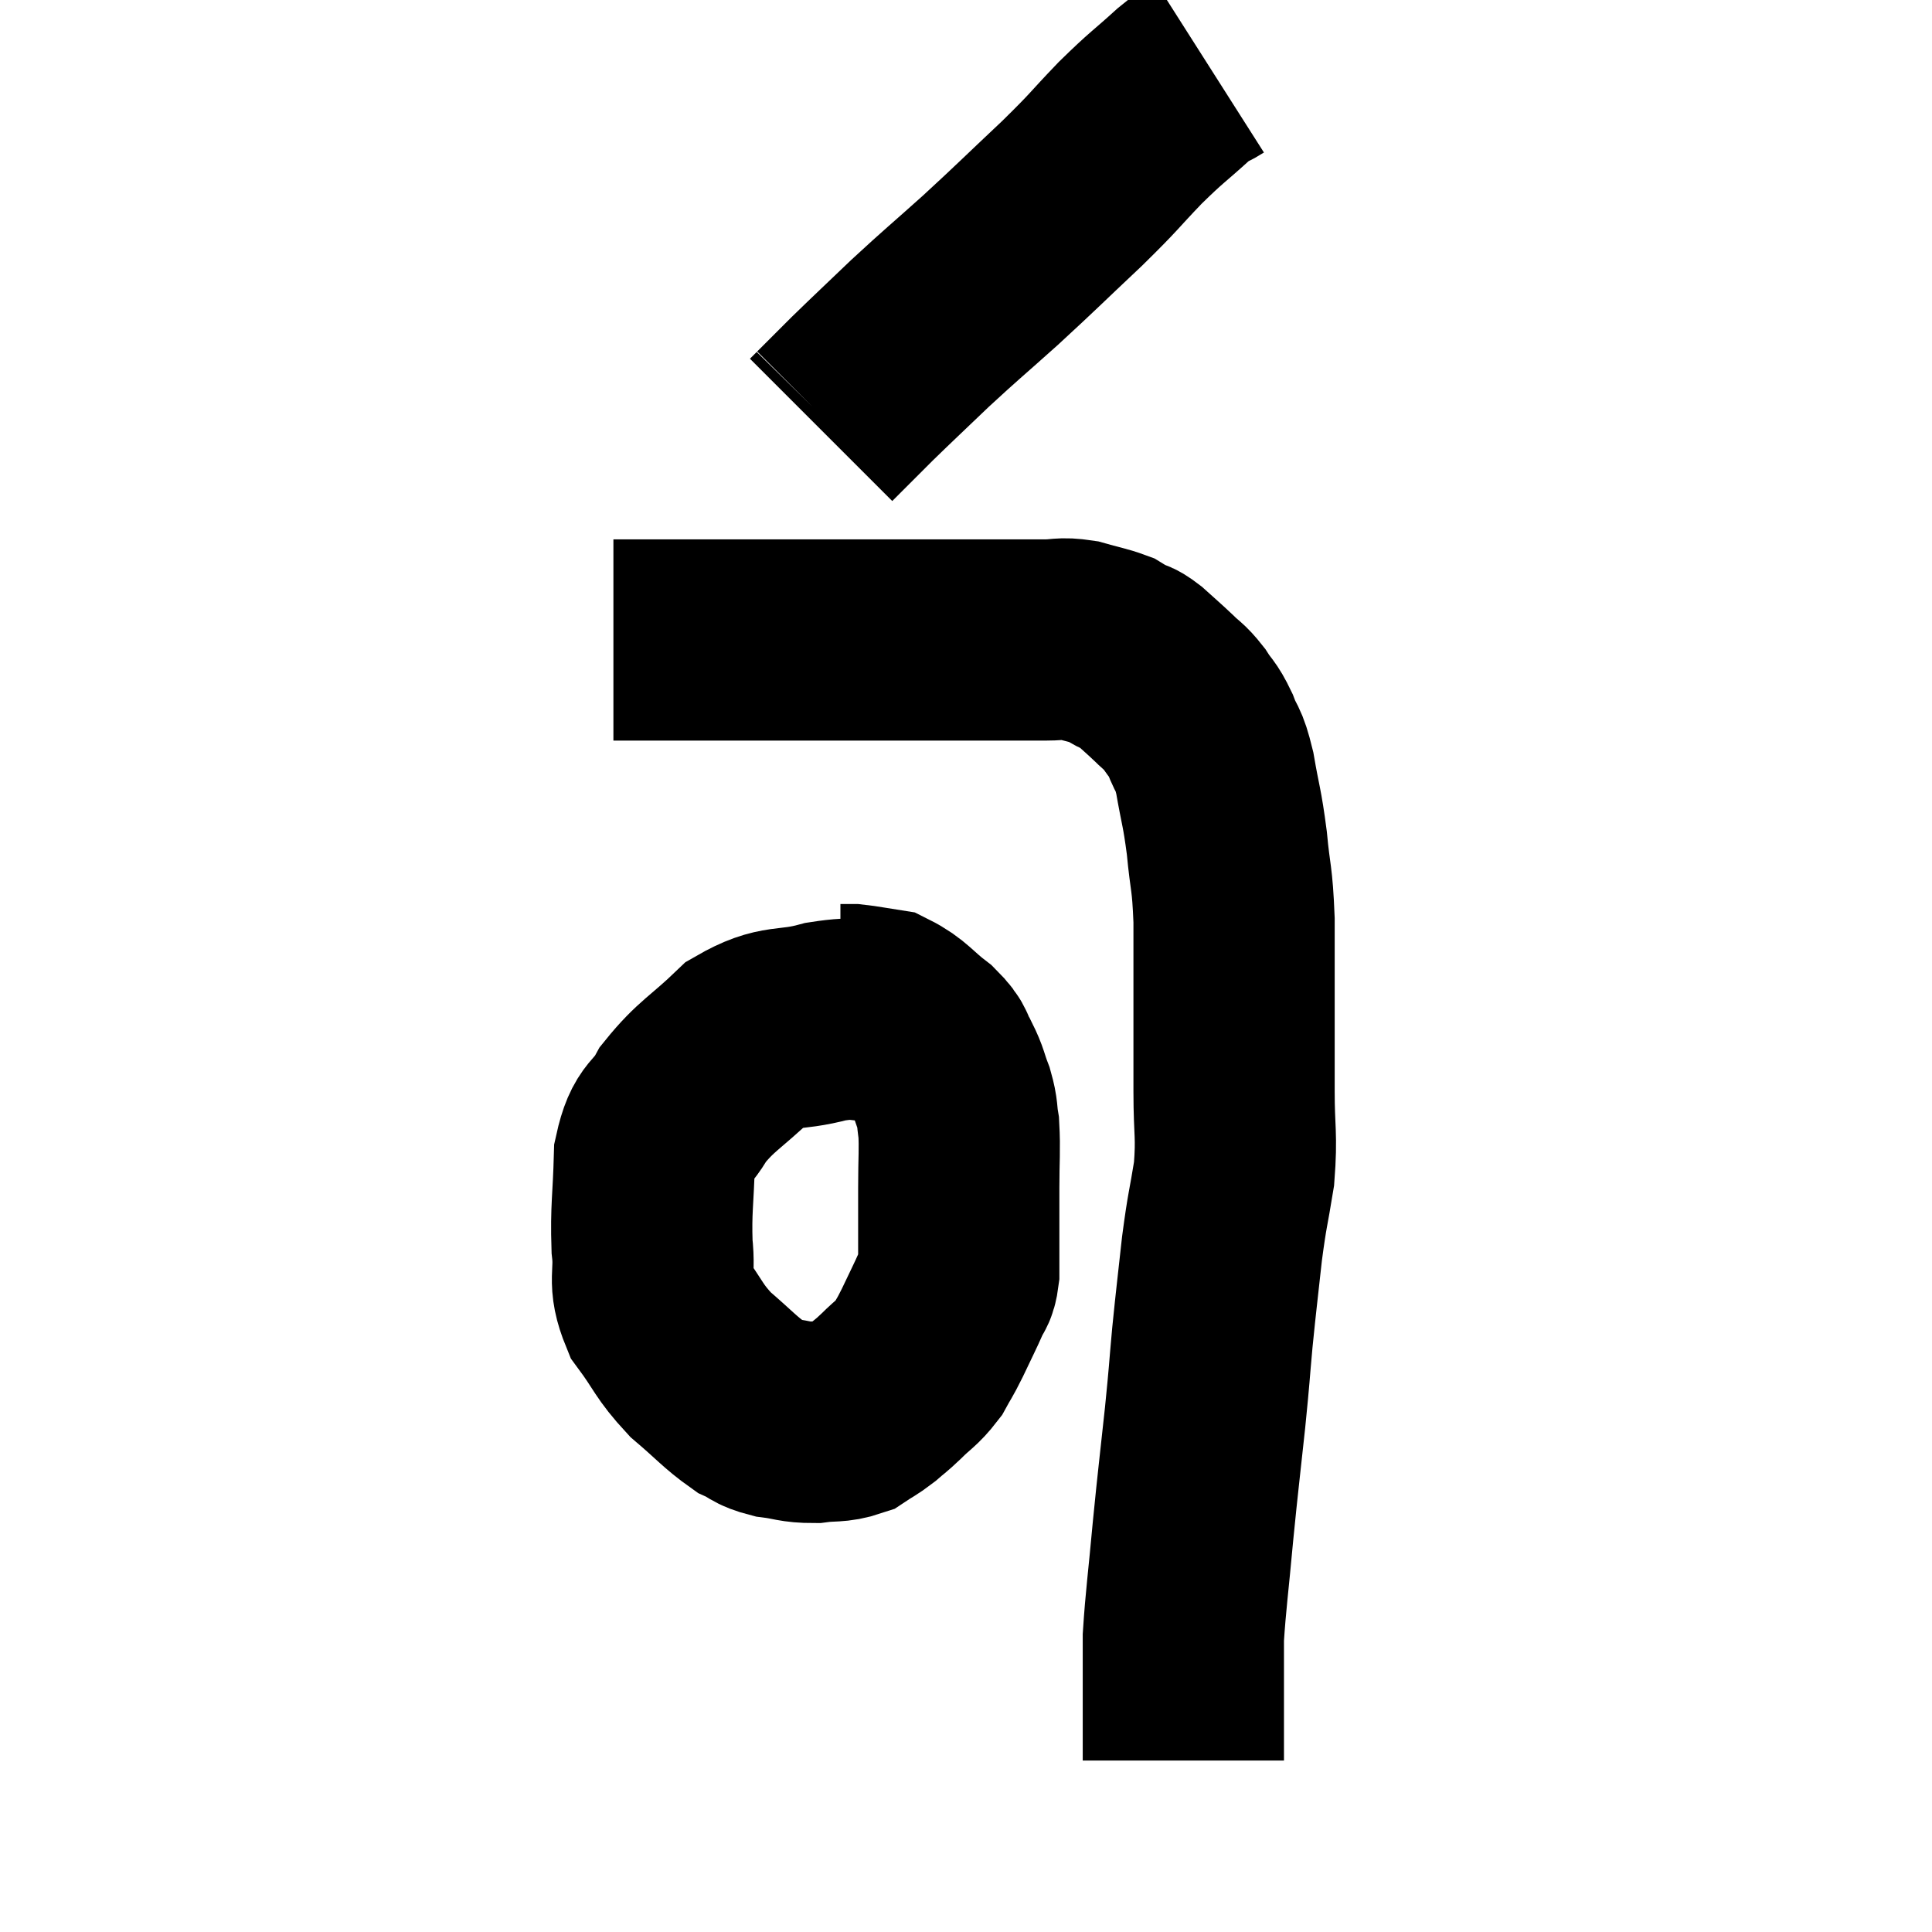 <svg width="48" height="48" viewBox="0 0 48 48" xmlns="http://www.w3.org/2000/svg"><path d="M 15.24 15.9 C 15.69 15.9, 15.39 15.9, 16.14 15.9 C 17.19 15.9, 17.31 15.9, 18.24 15.9 C 19.05 15.9, 18.96 15.9, 19.86 15.9 C 20.85 15.9, 21.075 15.9, 21.84 15.9 C 22.38 15.9, 22.38 15.9, 22.92 15.9 C 23.46 15.9, 23.49 15.9, 24 15.9 C 24.48 15.9, 24.465 15.9, 24.96 15.9 C 25.47 15.9, 25.53 15.9, 25.98 15.9 C 26.37 15.9, 26.355 15.84, 26.76 15.9 C 27.18 16.02, 27.315 16.035, 27.6 16.14 C 27.75 16.23, 27.735 16.23, 27.9 16.32 C 28.08 16.41, 28.005 16.305, 28.26 16.5 C 28.59 16.8, 28.635 16.83, 28.92 17.1 C 29.16 17.34, 29.175 17.295, 29.4 17.58 C 29.61 17.91, 29.625 17.835, 29.82 18.24 C 30 18.72, 30.015 18.525, 30.18 19.2 C 30.33 20.07, 30.36 20.025, 30.48 20.94 C 30.57 21.9, 30.615 21.75, 30.66 22.86 C 30.66 24.12, 30.66 24.315, 30.66 25.38 C 30.66 26.25, 30.66 26.175, 30.66 27.12 C 30.66 28.14, 30.735 28.185, 30.66 29.16 C 30.51 30.09, 30.495 30, 30.36 31.02 C 30.24 32.13, 30.225 32.19, 30.12 33.24 C 30.03 34.23, 30.06 34.02, 29.94 35.22 C 29.79 36.63, 29.775 36.675, 29.64 38.04 C 29.52 39.36, 29.46 39.75, 29.4 40.68 C 29.4 41.22, 29.4 41.34, 29.4 41.76 C 29.4 42.06, 29.4 41.985, 29.4 42.36 C 29.4 42.81, 29.4 42.915, 29.4 43.26 C 29.4 43.5, 29.4 43.62, 29.4 43.74 C 29.4 43.74, 29.4 43.74, 29.4 43.74 C 29.4 43.74, 29.4 43.74, 29.4 43.74 L 29.4 43.74" fill="none" stroke="black" stroke-width="5"></path><path d="M 22.02 25.38 C 21.27 25.38, 21.39 25.245, 20.52 25.38 C 19.53 25.65, 19.425 25.41, 18.54 25.92 C 17.76 26.67, 17.55 26.715, 16.98 27.42 C 16.62 28.08, 16.455 27.855, 16.26 28.74 C 16.23 29.85, 16.17 30.015, 16.2 30.96 C 16.29 31.74, 16.08 31.785, 16.38 32.52 C 16.89 33.21, 16.845 33.3, 17.4 33.9 C 18 34.41, 18.135 34.59, 18.6 34.92 C 18.93 35.07, 18.855 35.115, 19.26 35.22 C 19.74 35.28, 19.755 35.34, 20.22 35.34 C 20.67 35.28, 20.76 35.34, 21.12 35.22 C 21.39 35.04, 21.405 35.055, 21.66 34.86 C 21.9 34.65, 21.855 34.71, 22.14 34.44 C 22.47 34.11, 22.545 34.11, 22.8 33.78 C 22.98 33.45, 22.95 33.54, 23.16 33.12 C 23.4 32.61, 23.475 32.475, 23.64 32.1 C 23.73 31.86, 23.775 31.965, 23.82 31.62 C 23.82 31.17, 23.82 31.245, 23.82 30.72 C 23.82 30.12, 23.82 30.195, 23.82 29.52 C 23.82 28.77, 23.85 28.575, 23.82 28.02 C 23.76 27.66, 23.805 27.675, 23.7 27.3 C 23.55 26.91, 23.58 26.88, 23.4 26.52 C 23.19 26.19, 23.34 26.22, 22.98 25.86 C 22.47 25.47, 22.41 25.305, 21.96 25.08 C 21.57 25.02, 21.45 24.99, 21.18 24.96 C 21.03 24.96, 20.955 24.96, 20.88 24.96 C 20.88 24.96, 20.88 24.96, 20.88 24.96 L 20.88 24.96" fill="none" stroke="black" stroke-width="5"></path><path d="M 30.06 1.68 C 29.73 1.89, 29.895 1.695, 29.4 2.1 C 28.74 2.7, 28.77 2.625, 28.08 3.3 C 27.36 4.05, 27.51 3.945, 26.64 4.8 C 25.62 5.76, 25.545 5.85, 24.6 6.72 C 23.73 7.5, 23.655 7.545, 22.86 8.28 C 22.14 8.97, 21.99 9.105, 21.42 9.66 C 21 10.08, 20.79 10.29, 20.58 10.5 C 20.58 10.5, 20.625 10.455, 20.58 10.5 C 20.49 10.59, 20.445 10.635, 20.4 10.68 C 20.4 10.68, 20.4 10.68, 20.4 10.68 L 20.4 10.68" fill="none" stroke="black" stroke-width="5"></path></svg>